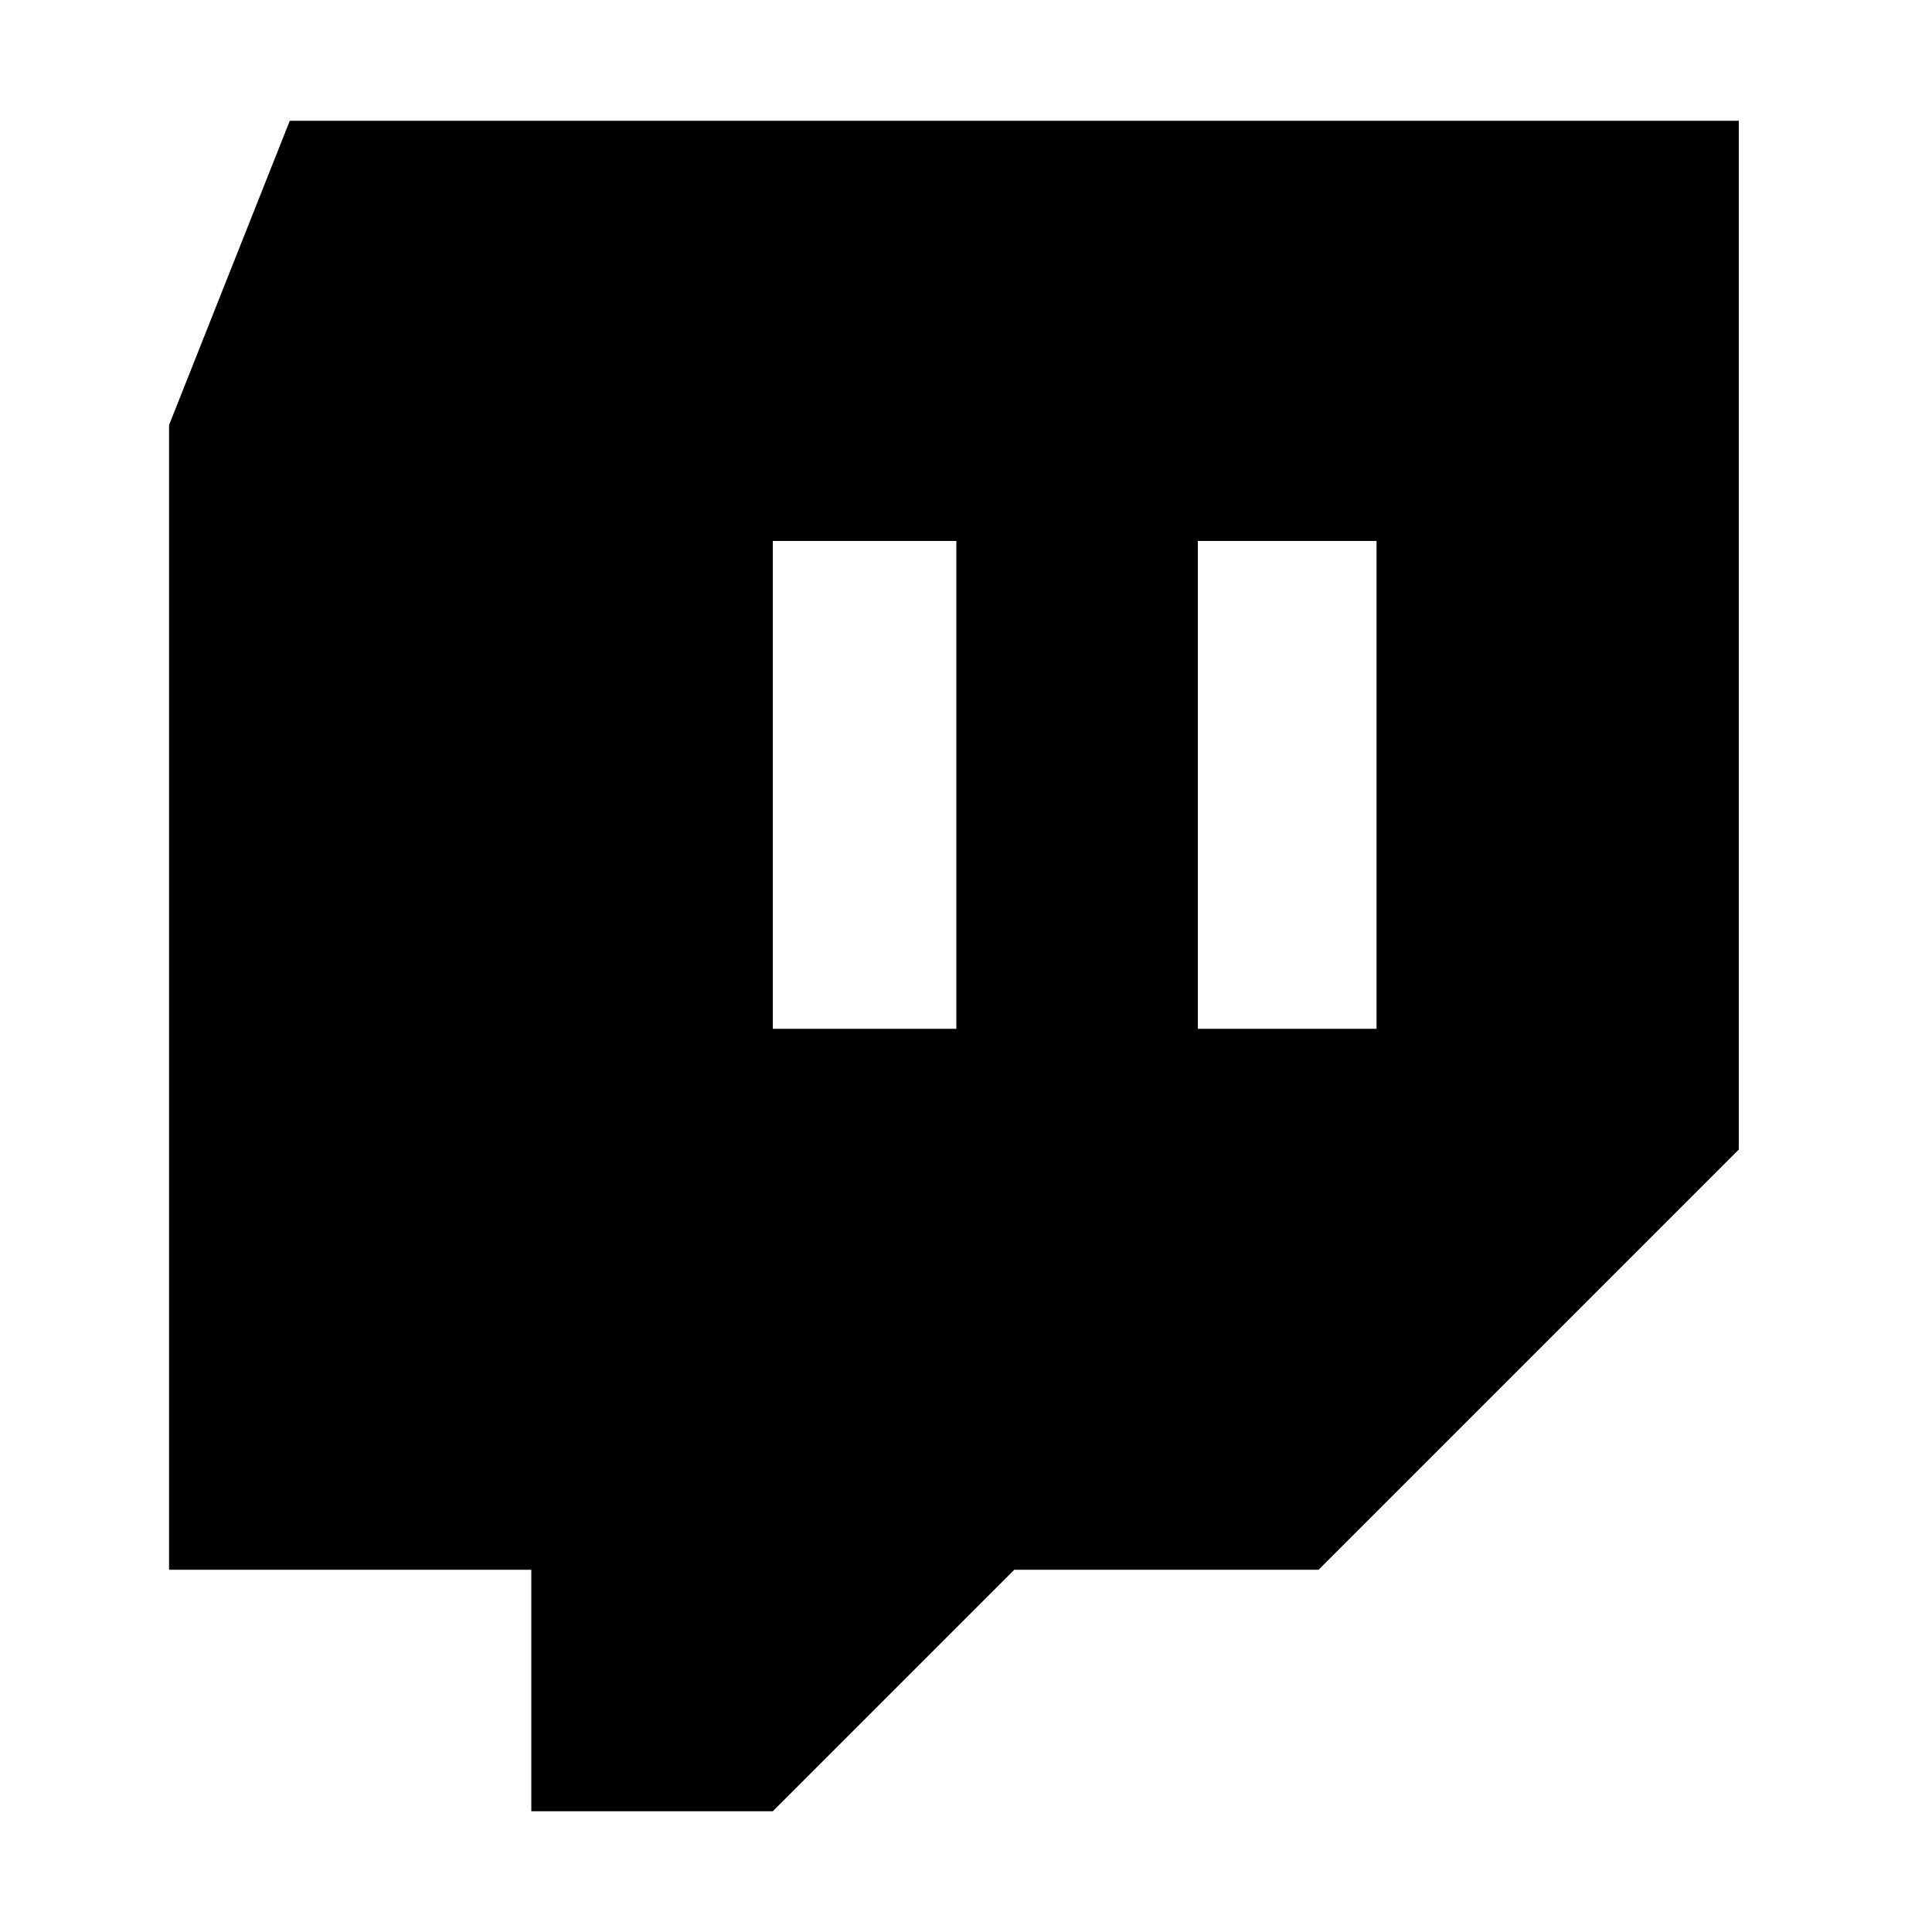 <?xml version="1.0"?><svg xmlns="http://www.w3.org/2000/svg" width="40" height="40" viewBox="0 0 40 40"><path  d="m6 2.5h30v21.3l-8.7 8.7h-6.3l-5 5h-5v-5h-7.5v-23.7z m13.8 18.8v-10.1h-3.8v10.1h3.8z m8.7 0v-10.1h-3.7v10.1h3.7z"></path></svg>